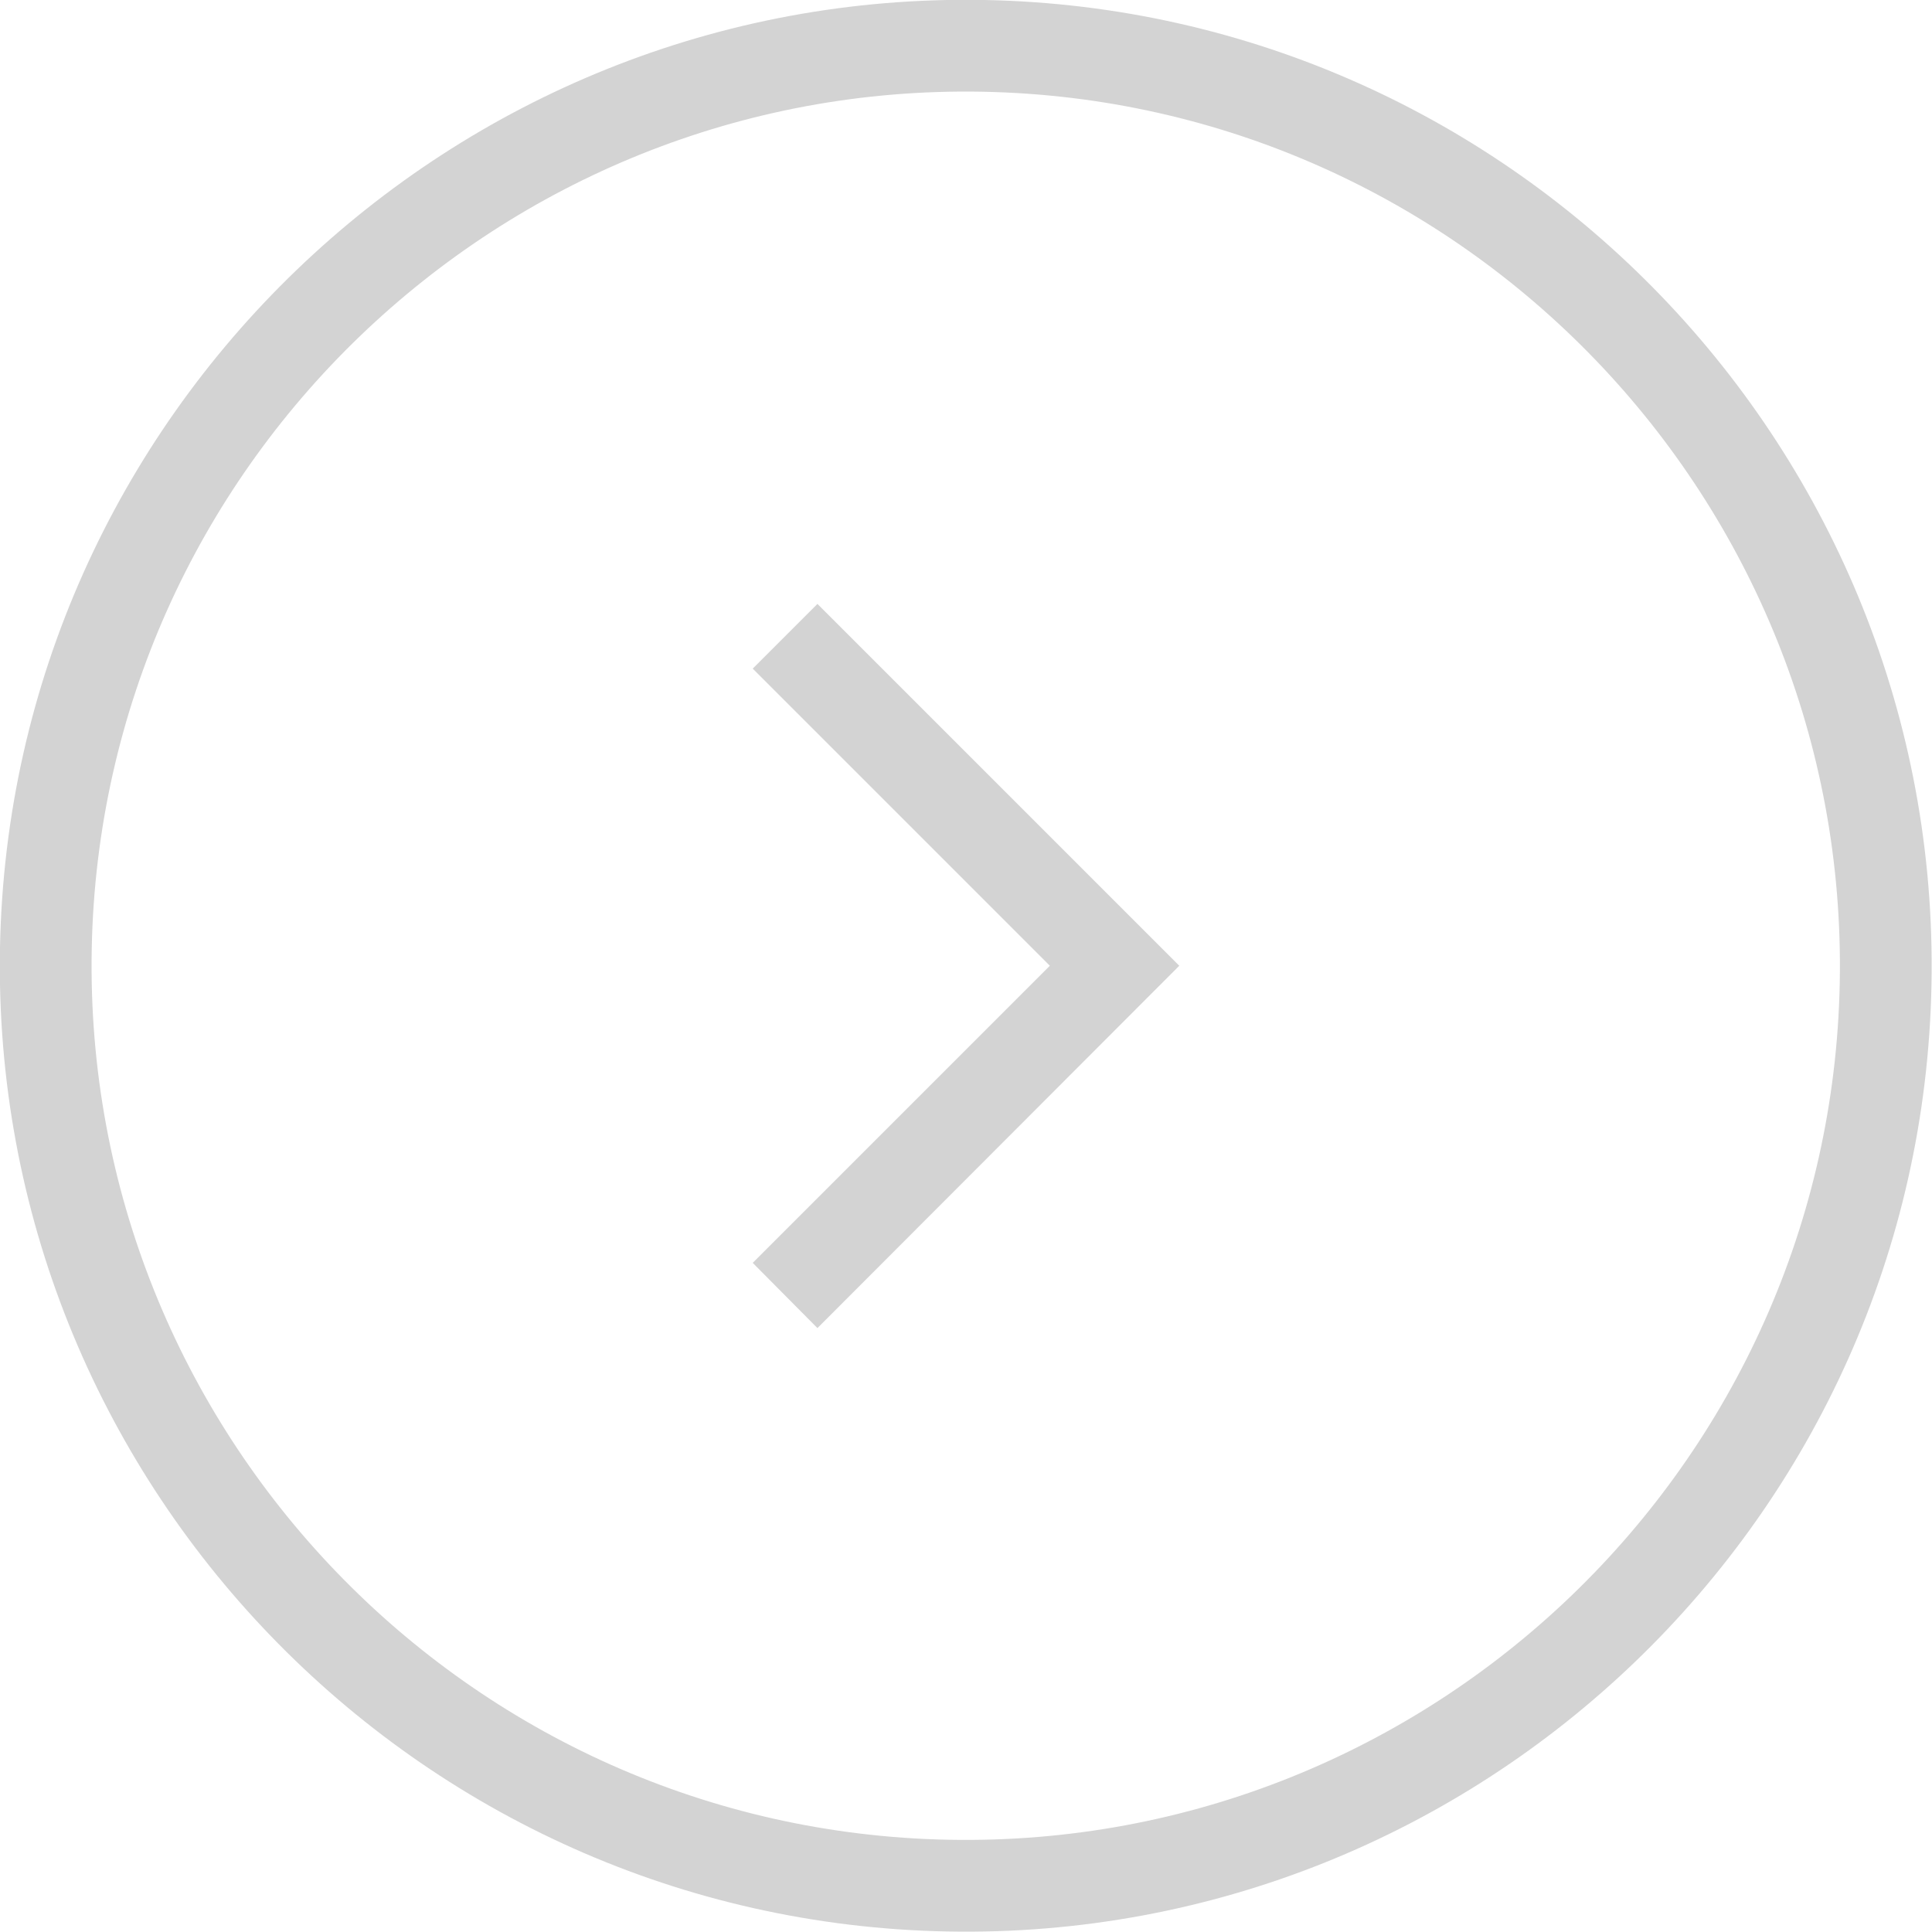 <svg version="1.1" id="Layer_1" xmlns="http://www.w3.org/2000/svg" x="0" y="0" viewBox="0 0 379.1 379.1" xml:space="preserve"><style>.st0{fill:#d3d3d3}</style><path id="XMLID_12_" class="st0" d="M160.4 118.5l71 71-71 71.1-12.7-12.8 58.3-58.3-58.3-58.3z"/><path id="XMLID_13_" class="st0" d="M379 193.2C377 297.7 290.4 381 185.9 379S-2 290.4 0 185.9 88.7-2 193.2 0C297.7 2 381 88.7 379 193.2zm-361-7c-1.8 94.6 73.6 173 168.2 174.8s173-73.6 174.8-168.2S287.4 19.8 192.8 18 19.8 91.7 18 186.2z"/></svg>